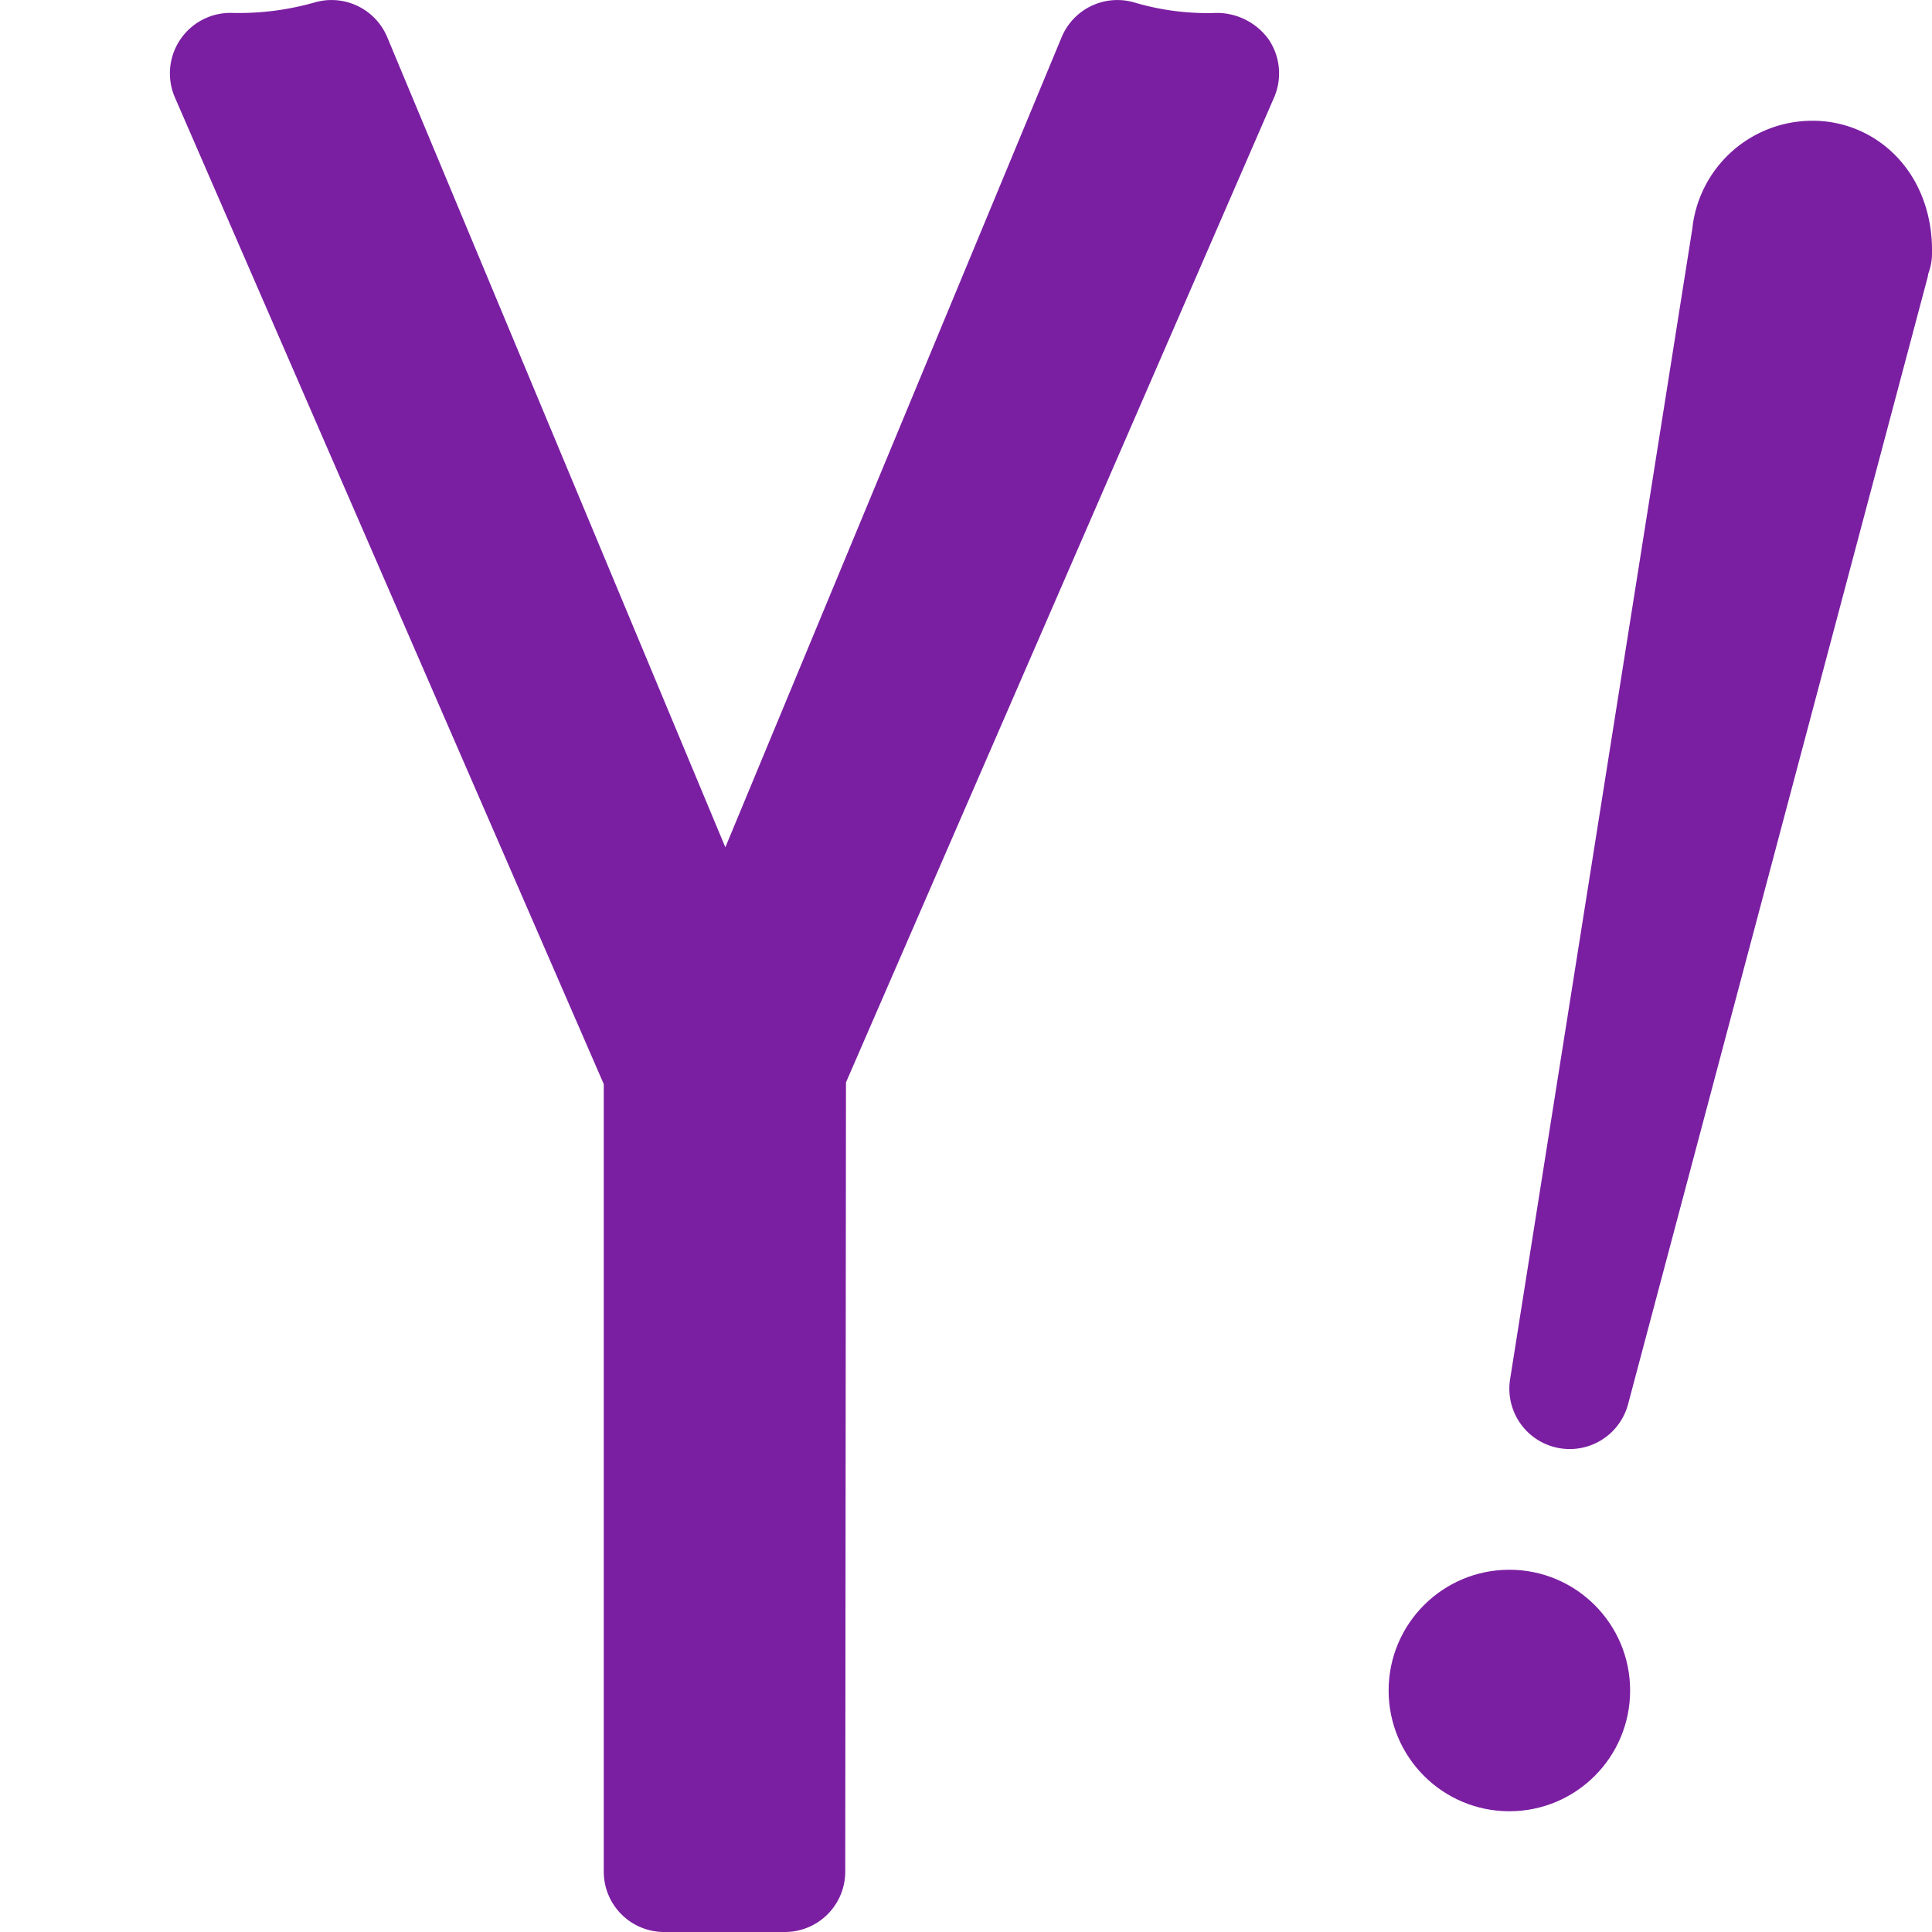 <?xml version="1.0" encoding="UTF-8"?><svg xmlns="http://www.w3.org/2000/svg" xmlns:xlink="http://www.w3.org/1999/xlink" version="1.1" id="Layer_1" x="0px" y="0px" viewBox="0 0 16 16" xml:space="preserve"><g fill="#7B1FA2"><circle cx="12.5" cy="14" r="1"/><path d="M15.699 1.289A.96.96 0 0 0 15.008 1a1 1 0 0 0-.993.894l-1.509 9.528a.5.5 0 0 0 .977.207l2.475-9.311a.31.31 0 0 0 .011-.051.476.476 0 0 0 .031-.163c.007-.321-.1-.61-.301-.815z"/><path d="M10.079.107a2.13 2.13 0 0 1-.683-.086.5.5 0 0 0-.604.287L6.007 7.017 3.207.308a.5.5 0 0 0-.604-.287 2.291 2.291 0 0 1-.68.086.501.501 0 0 0-.475.699L5 8.978V15.5a.5.5 0 0 0 .5.5h1a.5.5 0 0 0 .5-.5l.006-6.536L10.552.806a.502.502 0 0 0-.045-.479.53.53 0 0 0-.428-.22z"/></g></svg>